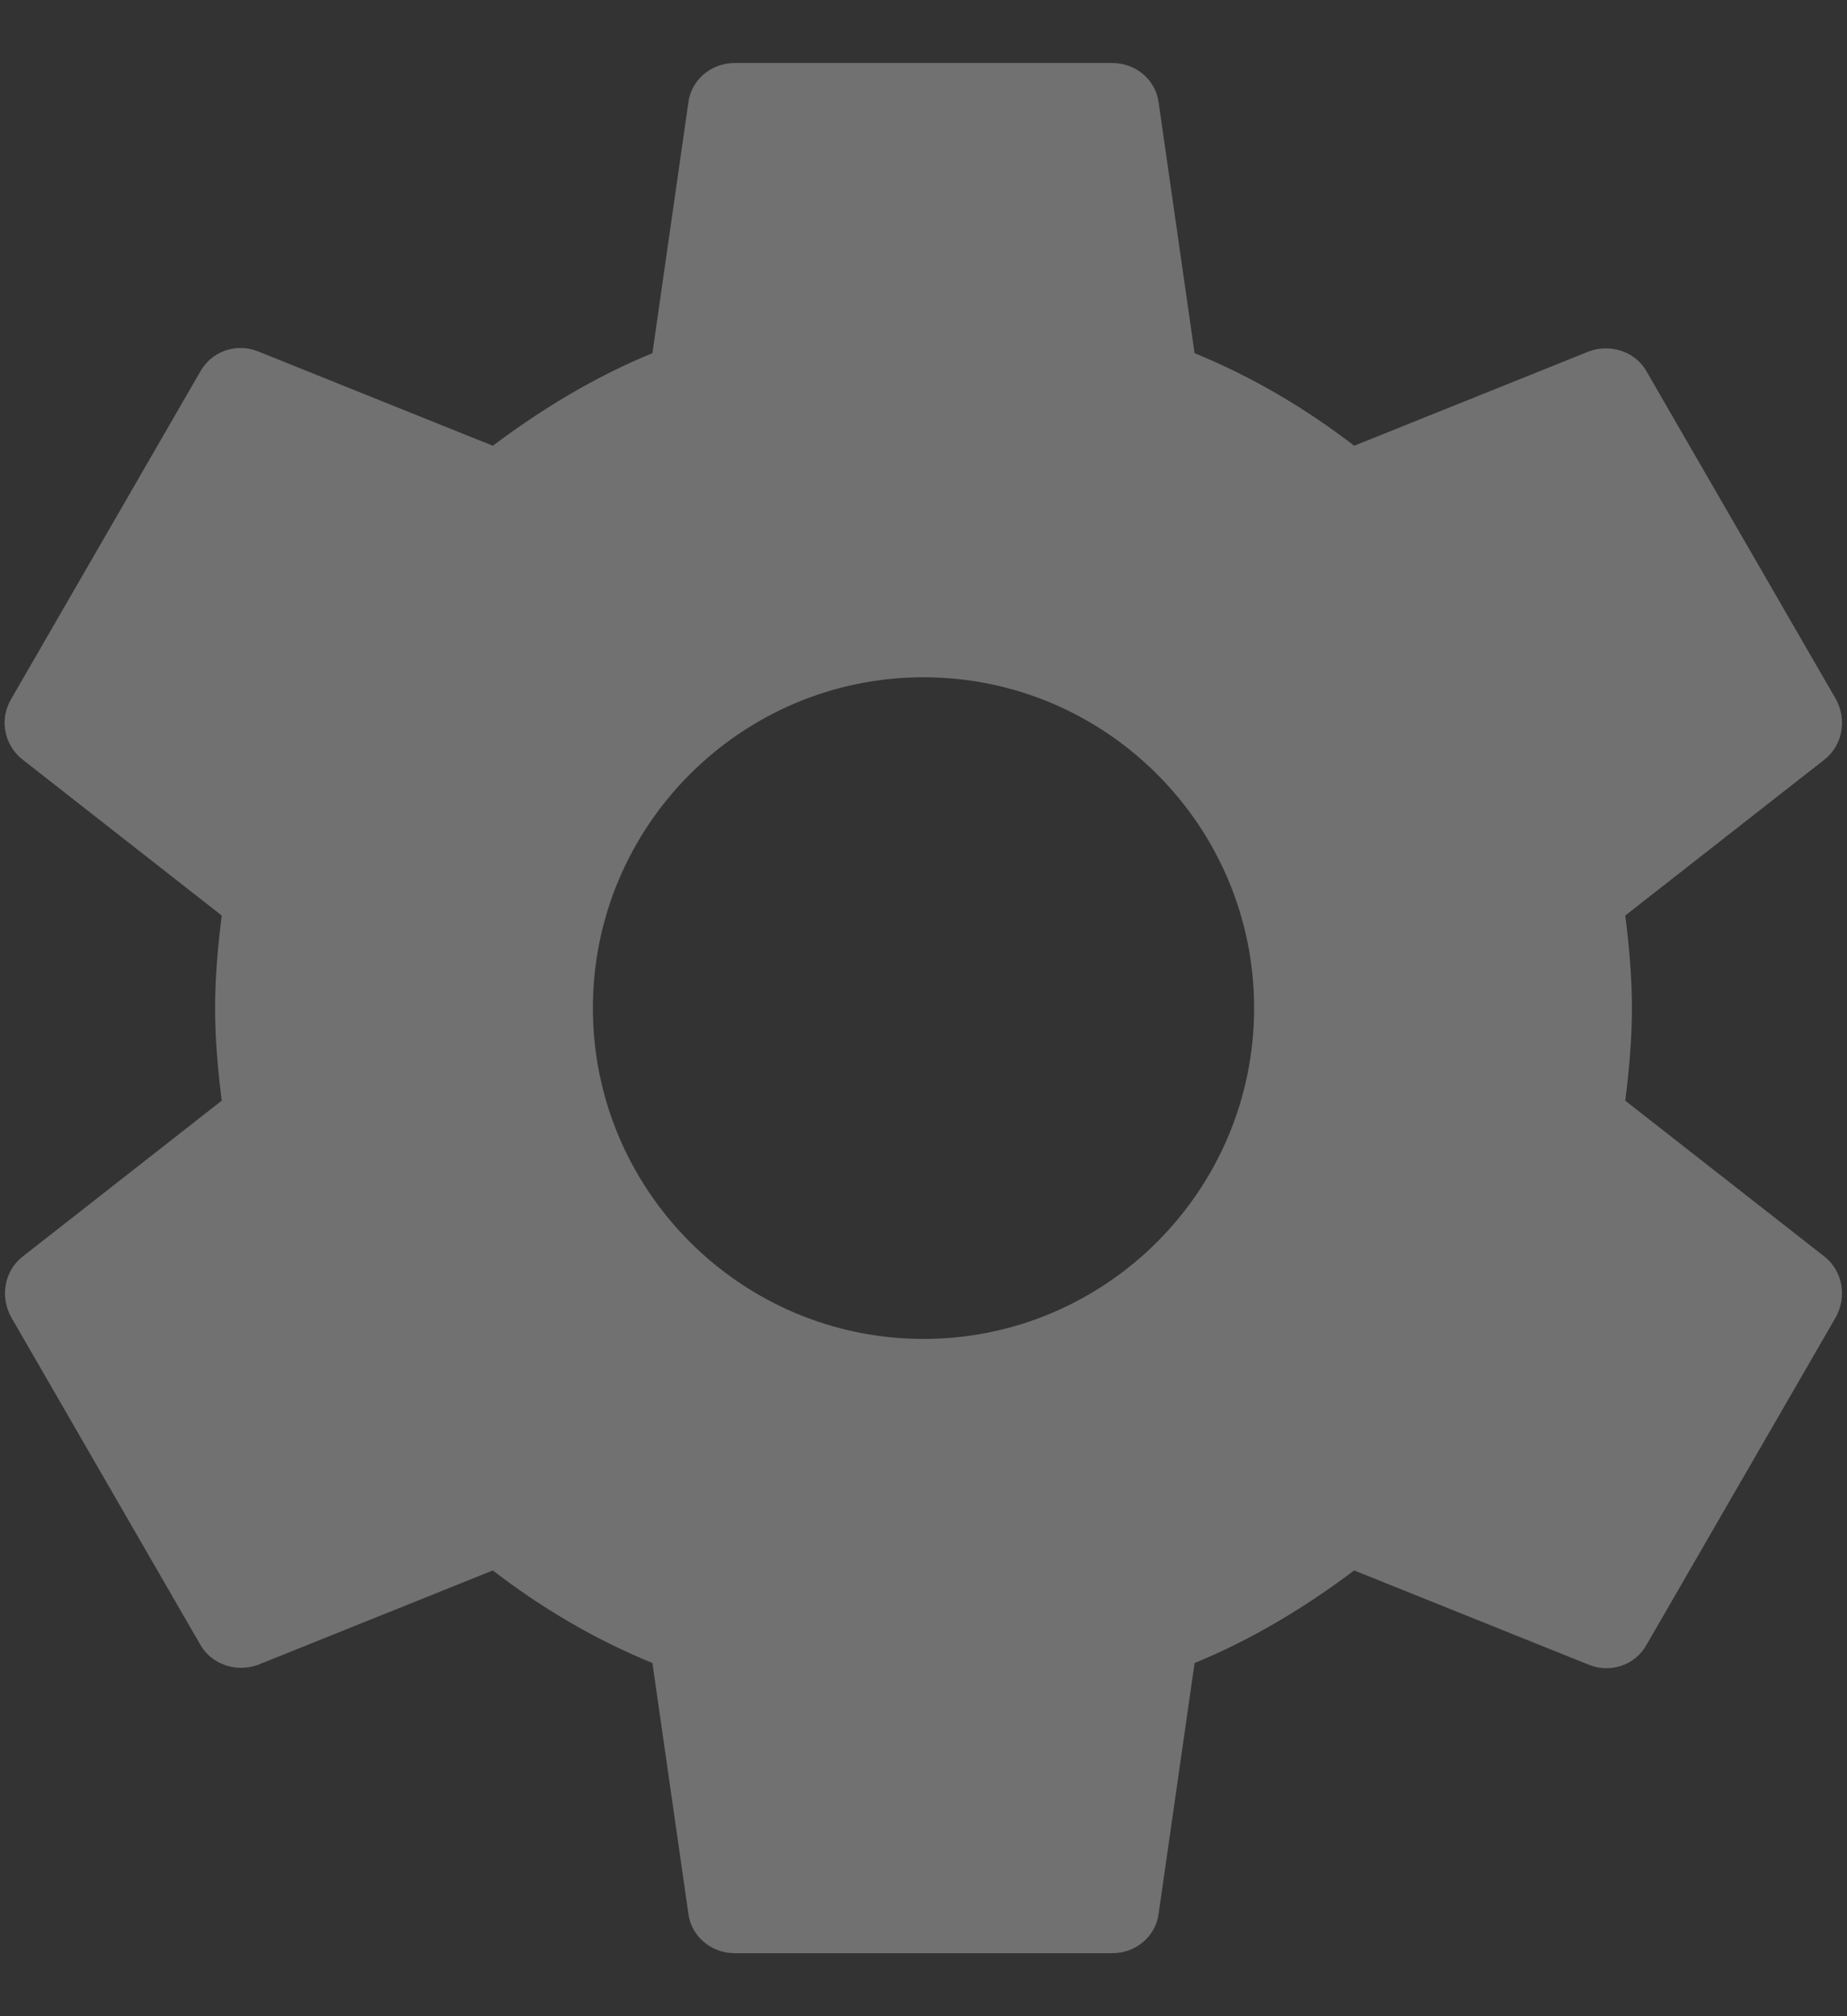 <?xml version="1.0" encoding="UTF-8"?>
<svg width="22px" height="24px" viewBox="0 0 22 24" version="1.1" xmlns="http://www.w3.org/2000/svg" xmlns:xlink="http://www.w3.org/1999/xlink">
    <rect x="0" y="0" width="22" height="24" fill="#333333" stroke="none"/>
    <!-- Generator: Sketch 48.2 (47327) - http://www.bohemiancoding.com/sketch -->
    <title>Admin</title>
    <desc>Created with Sketch.</desc>
    <defs></defs>
    <g id="Global-Nav" stroke="none" stroke-width="1" fill="none" fill-rule="evenodd" transform="translate(-21, -533)" opacity="0.6">
        <g id="Admin" transform="translate(21, 533)" fill="#FFFFFF" fill-rule="nonzero">
            <path d="M19.359,13.102 C19.404,12.742 19.438,12.383 19.438,12 C19.438,11.617 19.404,11.258 19.359,10.898 L21.733,9.041 C21.946,8.873 22.003,8.569 21.867,8.321 L19.617,4.429 C19.483,4.181 19.179,4.091 18.931,4.181 L16.13,5.306 C15.545,4.856 14.915,4.485 14.229,4.204 L13.801,1.222 C13.768,0.953 13.531,0.75 13.25,0.75 L8.75,0.75 C8.469,0.75 8.232,0.953 8.199,1.222 L7.771,4.204 C7.085,4.485 6.455,4.867 5.87,5.306 L3.069,4.181 C2.81,4.08 2.518,4.181 2.382,4.429 L0.133,8.321 C-0.014,8.569 0.054,8.873 0.268,9.041 L2.641,10.898 C2.596,11.258 2.562,11.629 2.562,12 C2.562,12.371 2.596,12.742 2.641,13.102 L0.268,14.959 C0.054,15.127 -0.003,15.431 0.133,15.679 L2.382,19.571 C2.518,19.819 2.821,19.909 3.069,19.819 L5.87,18.694 C6.455,19.144 7.085,19.515 7.771,19.796 L8.199,22.777 C8.232,23.047 8.469,23.25 8.75,23.25 L13.25,23.25 C13.531,23.25 13.768,23.047 13.801,22.777 L14.229,19.796 C14.915,19.515 15.545,19.133 16.13,18.694 L18.931,19.819 C19.19,19.92 19.483,19.819 19.617,19.571 L21.867,15.679 C22.003,15.431 21.946,15.127 21.733,14.959 L19.359,13.102 Z M11,15.938 C8.829,15.938 7.062,14.171 7.062,12 C7.062,9.829 8.829,8.062 11,8.062 C13.171,8.062 14.938,9.829 14.938,12 C14.938,14.171 13.171,15.938 11,15.938 Z" id="Shape" opacity="0.5"></path>
        </g>
    </g>
</svg>